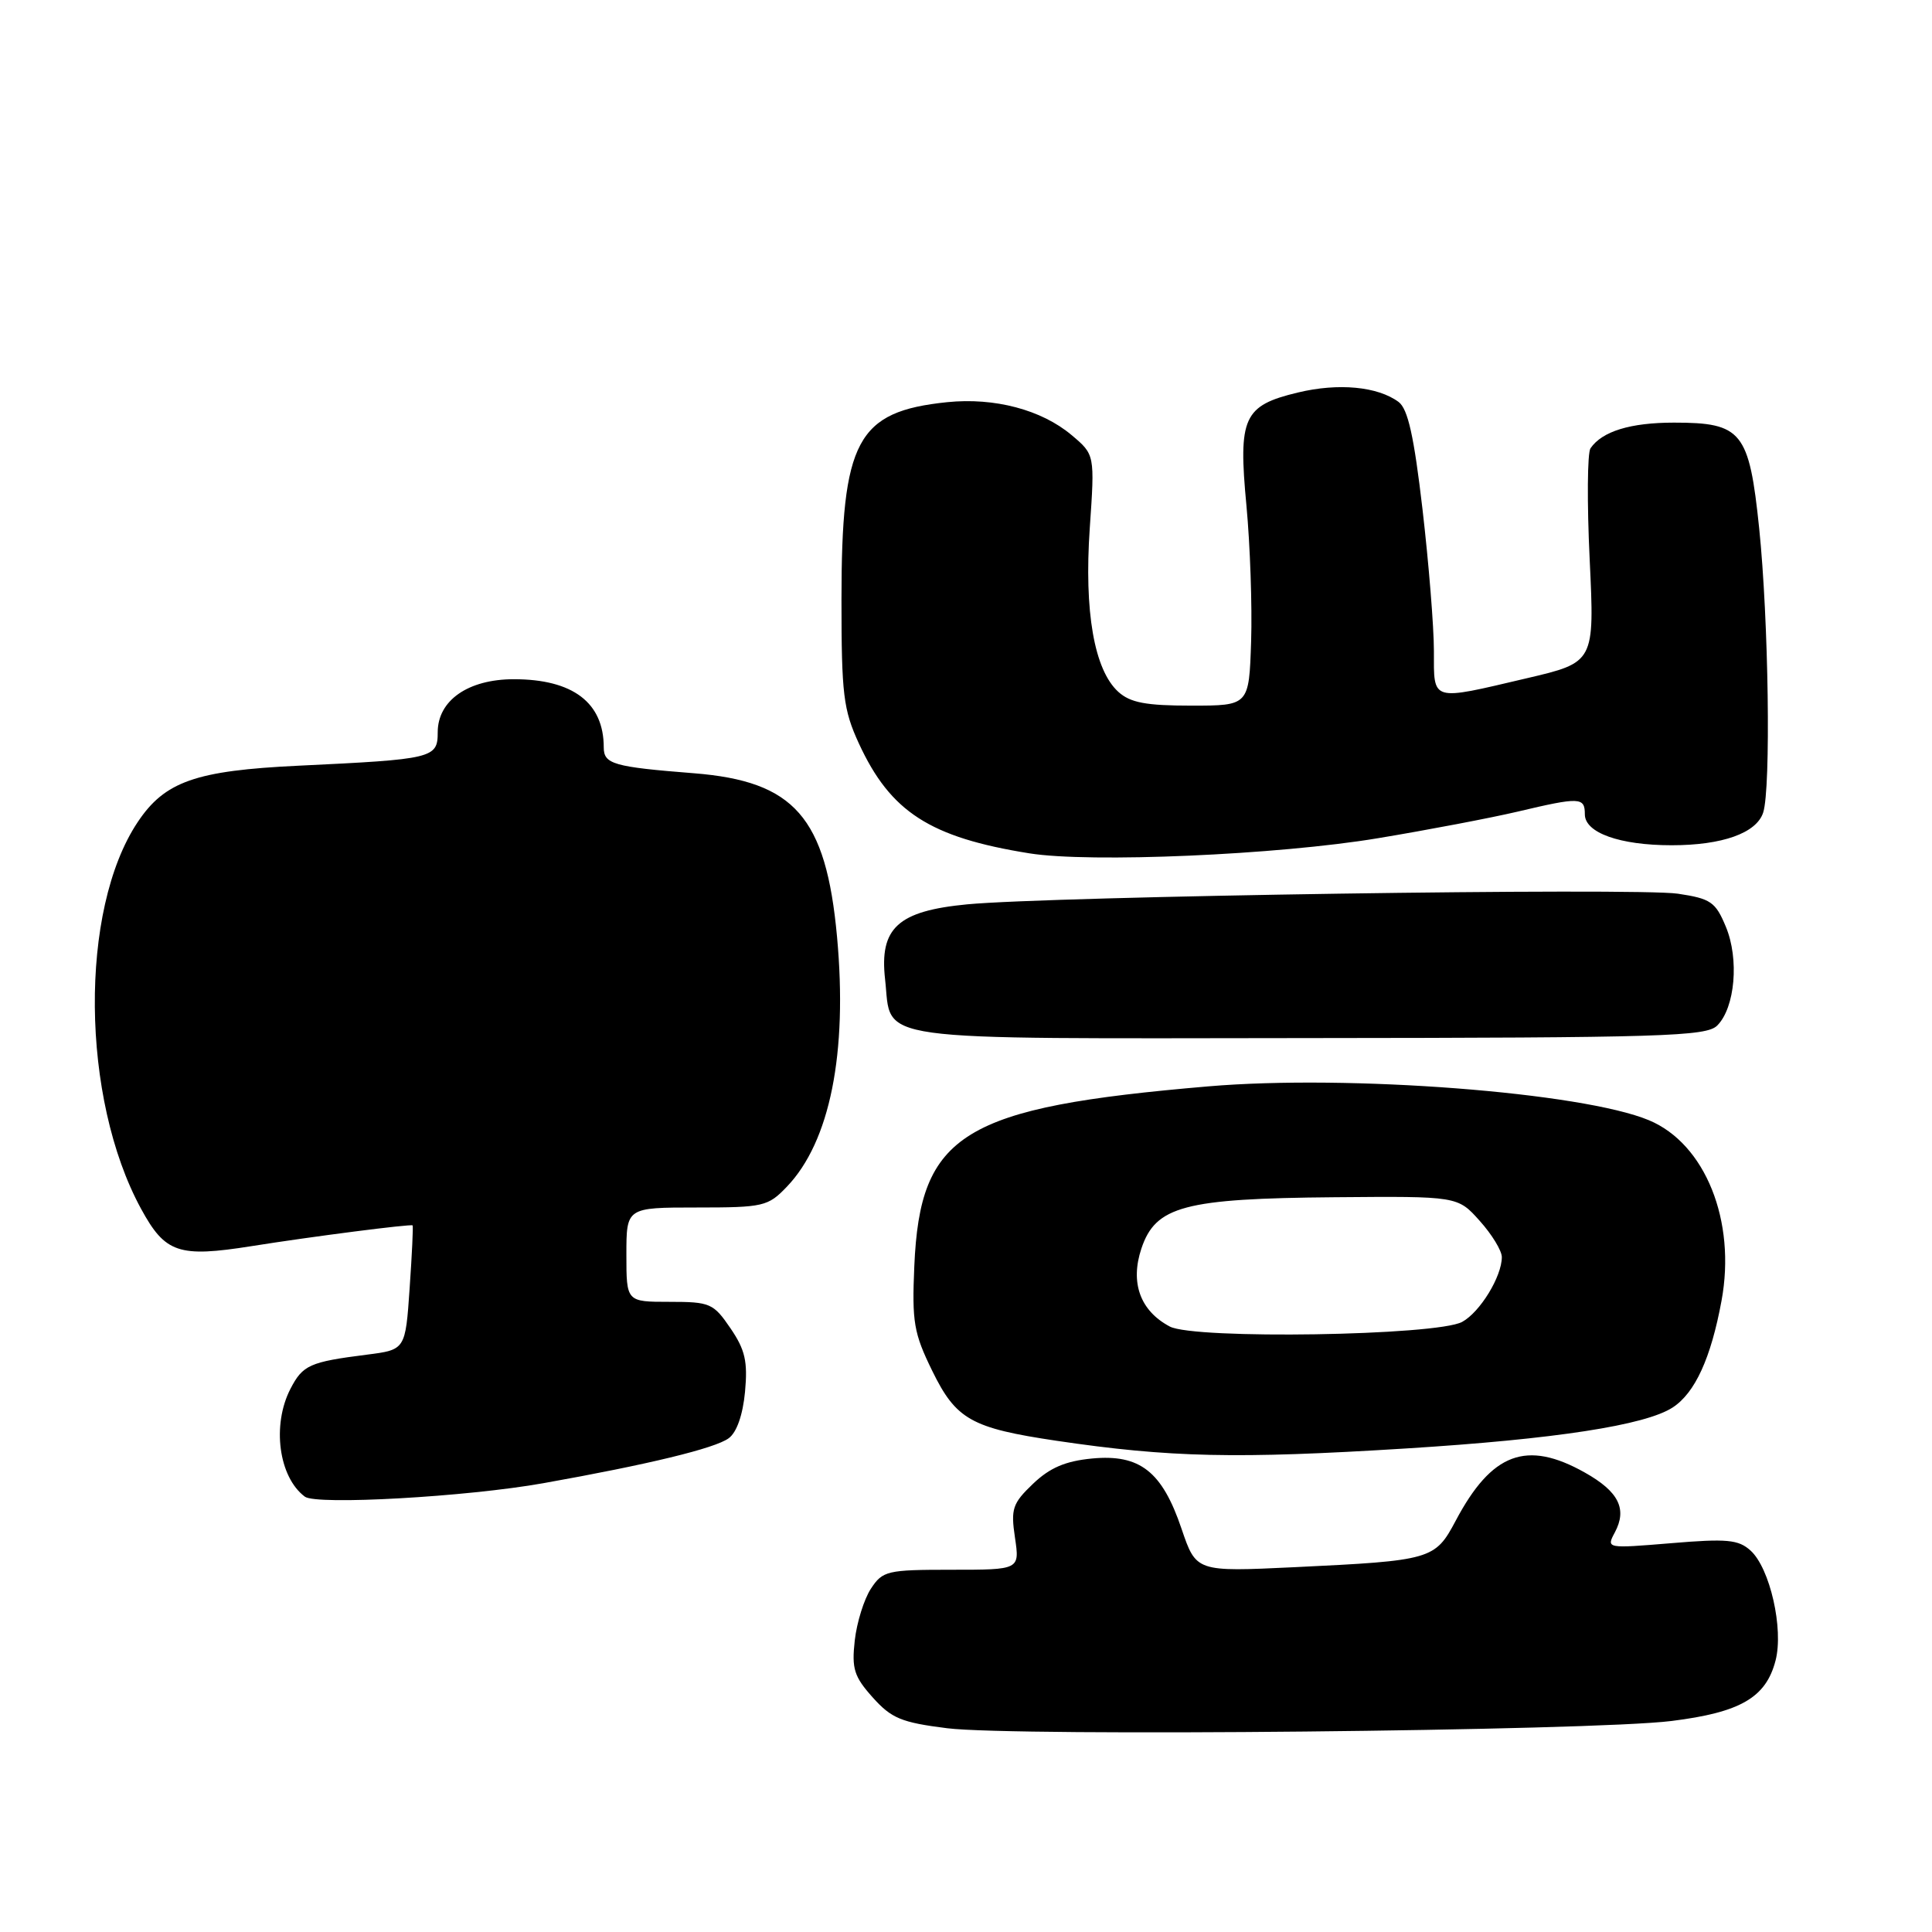 <?xml version="1.0" encoding="UTF-8" standalone="no"?>
<!DOCTYPE svg PUBLIC "-//W3C//DTD SVG 1.1//EN" "http://www.w3.org/Graphics/SVG/1.1/DTD/svg11.dtd" >
<svg xmlns="http://www.w3.org/2000/svg" xmlns:xlink="http://www.w3.org/1999/xlink" version="1.1" viewBox="0 0 256 256">
 <g >
 <path fill="currentColor"
d=" M 221.48 228.04 C 230.62 226.90 234.00 224.94 235.27 220.03 C 236.36 215.84 234.53 207.79 231.96 205.46 C 230.35 204.00 228.83 203.86 221.45 204.48 C 212.86 205.19 212.83 205.19 213.97 203.06 C 215.64 199.94 214.49 197.64 209.98 195.11 C 202.27 190.78 197.66 192.50 192.89 201.50 C 190.15 206.66 189.69 206.79 171.54 207.66 C 158.50 208.28 158.50 208.28 156.56 202.57 C 153.99 194.97 151.04 192.66 144.70 193.26 C 141.17 193.60 139.11 194.48 136.88 196.61 C 134.16 199.21 133.92 199.92 134.49 203.75 C 135.12 208.00 135.12 208.00 126.08 208.00 C 117.53 208.00 116.96 208.14 115.40 210.51 C 114.49 211.90 113.53 214.98 113.26 217.37 C 112.84 221.11 113.17 222.16 115.64 224.92 C 118.12 227.69 119.44 228.24 125.50 229.00 C 134.43 230.13 210.91 229.36 221.48 228.04 Z  M 72.00 196.53 C 85.92 194.05 94.74 191.91 96.55 190.58 C 97.62 189.81 98.43 187.48 98.72 184.42 C 99.09 180.40 98.74 178.86 96.79 176.00 C 94.53 172.69 94.10 172.50 88.70 172.50 C 83.00 172.50 83.00 172.50 83.00 166.25 C 83.00 160.00 83.00 160.00 92.31 160.00 C 101.17 160.00 101.76 159.86 104.26 157.25 C 109.98 151.28 112.33 139.55 110.91 124.11 C 109.45 108.28 105.28 103.52 91.95 102.46 C 81.29 101.62 80.00 101.25 80.00 99.03 C 80.00 93.10 75.90 90.00 68.09 90.00 C 62.03 90.00 58.00 92.81 58.00 97.03 C 58.00 100.47 57.39 100.61 39.54 101.46 C 25.92 102.11 21.83 103.55 18.24 108.94 C 10.49 120.56 10.71 145.52 18.69 160.17 C 21.89 166.05 23.67 166.65 33.33 165.12 C 41.35 163.84 54.41 162.17 54.67 162.37 C 54.77 162.45 54.59 166.19 54.28 170.68 C 53.72 178.85 53.72 178.85 48.61 179.50 C 41.04 180.46 40.12 180.87 38.49 184.02 C 36.00 188.83 36.93 195.74 40.40 198.32 C 41.95 199.46 61.86 198.34 72.00 196.53 Z  M 186.29 191.93 C 206.05 190.70 218.05 188.85 221.65 186.49 C 224.60 184.56 226.71 179.96 228.11 172.36 C 230.07 161.78 225.95 151.55 218.50 148.44 C 209.65 144.74 178.71 142.36 160.10 143.95 C 127.53 146.73 121.91 150.17 121.15 167.78 C 120.83 175.17 121.08 176.65 123.52 181.63 C 126.68 188.10 128.70 189.23 140.00 190.91 C 155.01 193.13 163.80 193.33 186.29 191.93 Z  M 227.54 135.89 C 229.91 133.52 230.47 127.07 228.68 122.79 C 227.32 119.51 226.68 119.07 222.33 118.42 C 216.84 117.60 139.35 118.76 128.15 119.83 C 118.97 120.71 116.51 122.96 117.28 129.78 C 118.22 138.15 114.26 137.61 173.44 137.55 C 220.35 137.51 226.10 137.33 227.54 135.89 Z  M 182.57 111.07 C 189.21 109.97 197.53 108.38 201.07 107.55 C 209.35 105.59 210.00 105.62 210.00 107.90 C 210.00 110.35 214.63 112.00 221.50 112.00 C 228.22 112.00 232.74 110.39 233.63 107.67 C 234.67 104.48 234.35 82.10 233.10 70.00 C 231.77 57.18 230.81 56.00 221.82 56.00 C 216.04 56.00 212.29 57.15 210.75 59.40 C 210.33 60.00 210.28 66.63 210.64 74.13 C 211.29 87.77 211.29 87.77 202.27 89.88 C 189.50 92.88 190.00 93.03 190.00 86.24 C 190.00 83.08 189.32 74.64 188.49 67.49 C 187.36 57.80 186.56 54.19 185.32 53.26 C 182.55 51.21 177.34 50.72 171.98 52.01 C 164.76 53.74 164.05 55.29 165.16 67.00 C 165.65 72.22 165.93 80.33 165.78 85.00 C 165.50 93.50 165.50 93.50 157.85 93.50 C 151.84 93.50 149.77 93.11 148.18 91.67 C 144.99 88.77 143.64 81.05 144.40 69.98 C 145.07 60.24 145.07 60.24 141.99 57.65 C 138.00 54.29 131.78 52.65 125.50 53.29 C 113.54 54.53 111.50 58.34 111.50 79.50 C 111.50 92.00 111.75 94.04 113.80 98.50 C 117.99 107.59 123.21 110.96 136.39 113.07 C 144.42 114.36 169.31 113.28 182.57 111.07 Z  M 155.00 175.77 C 151.08 173.69 149.73 169.97 151.24 165.44 C 153.12 159.82 156.91 158.81 176.82 158.64 C 193.15 158.50 193.15 158.50 196.07 161.77 C 197.68 163.56 199.00 165.72 199.00 166.57 C 199.00 169.15 196.11 173.87 193.74 175.16 C 190.35 176.99 158.25 177.50 155.00 175.77 Z "/>
</g>
</svg>